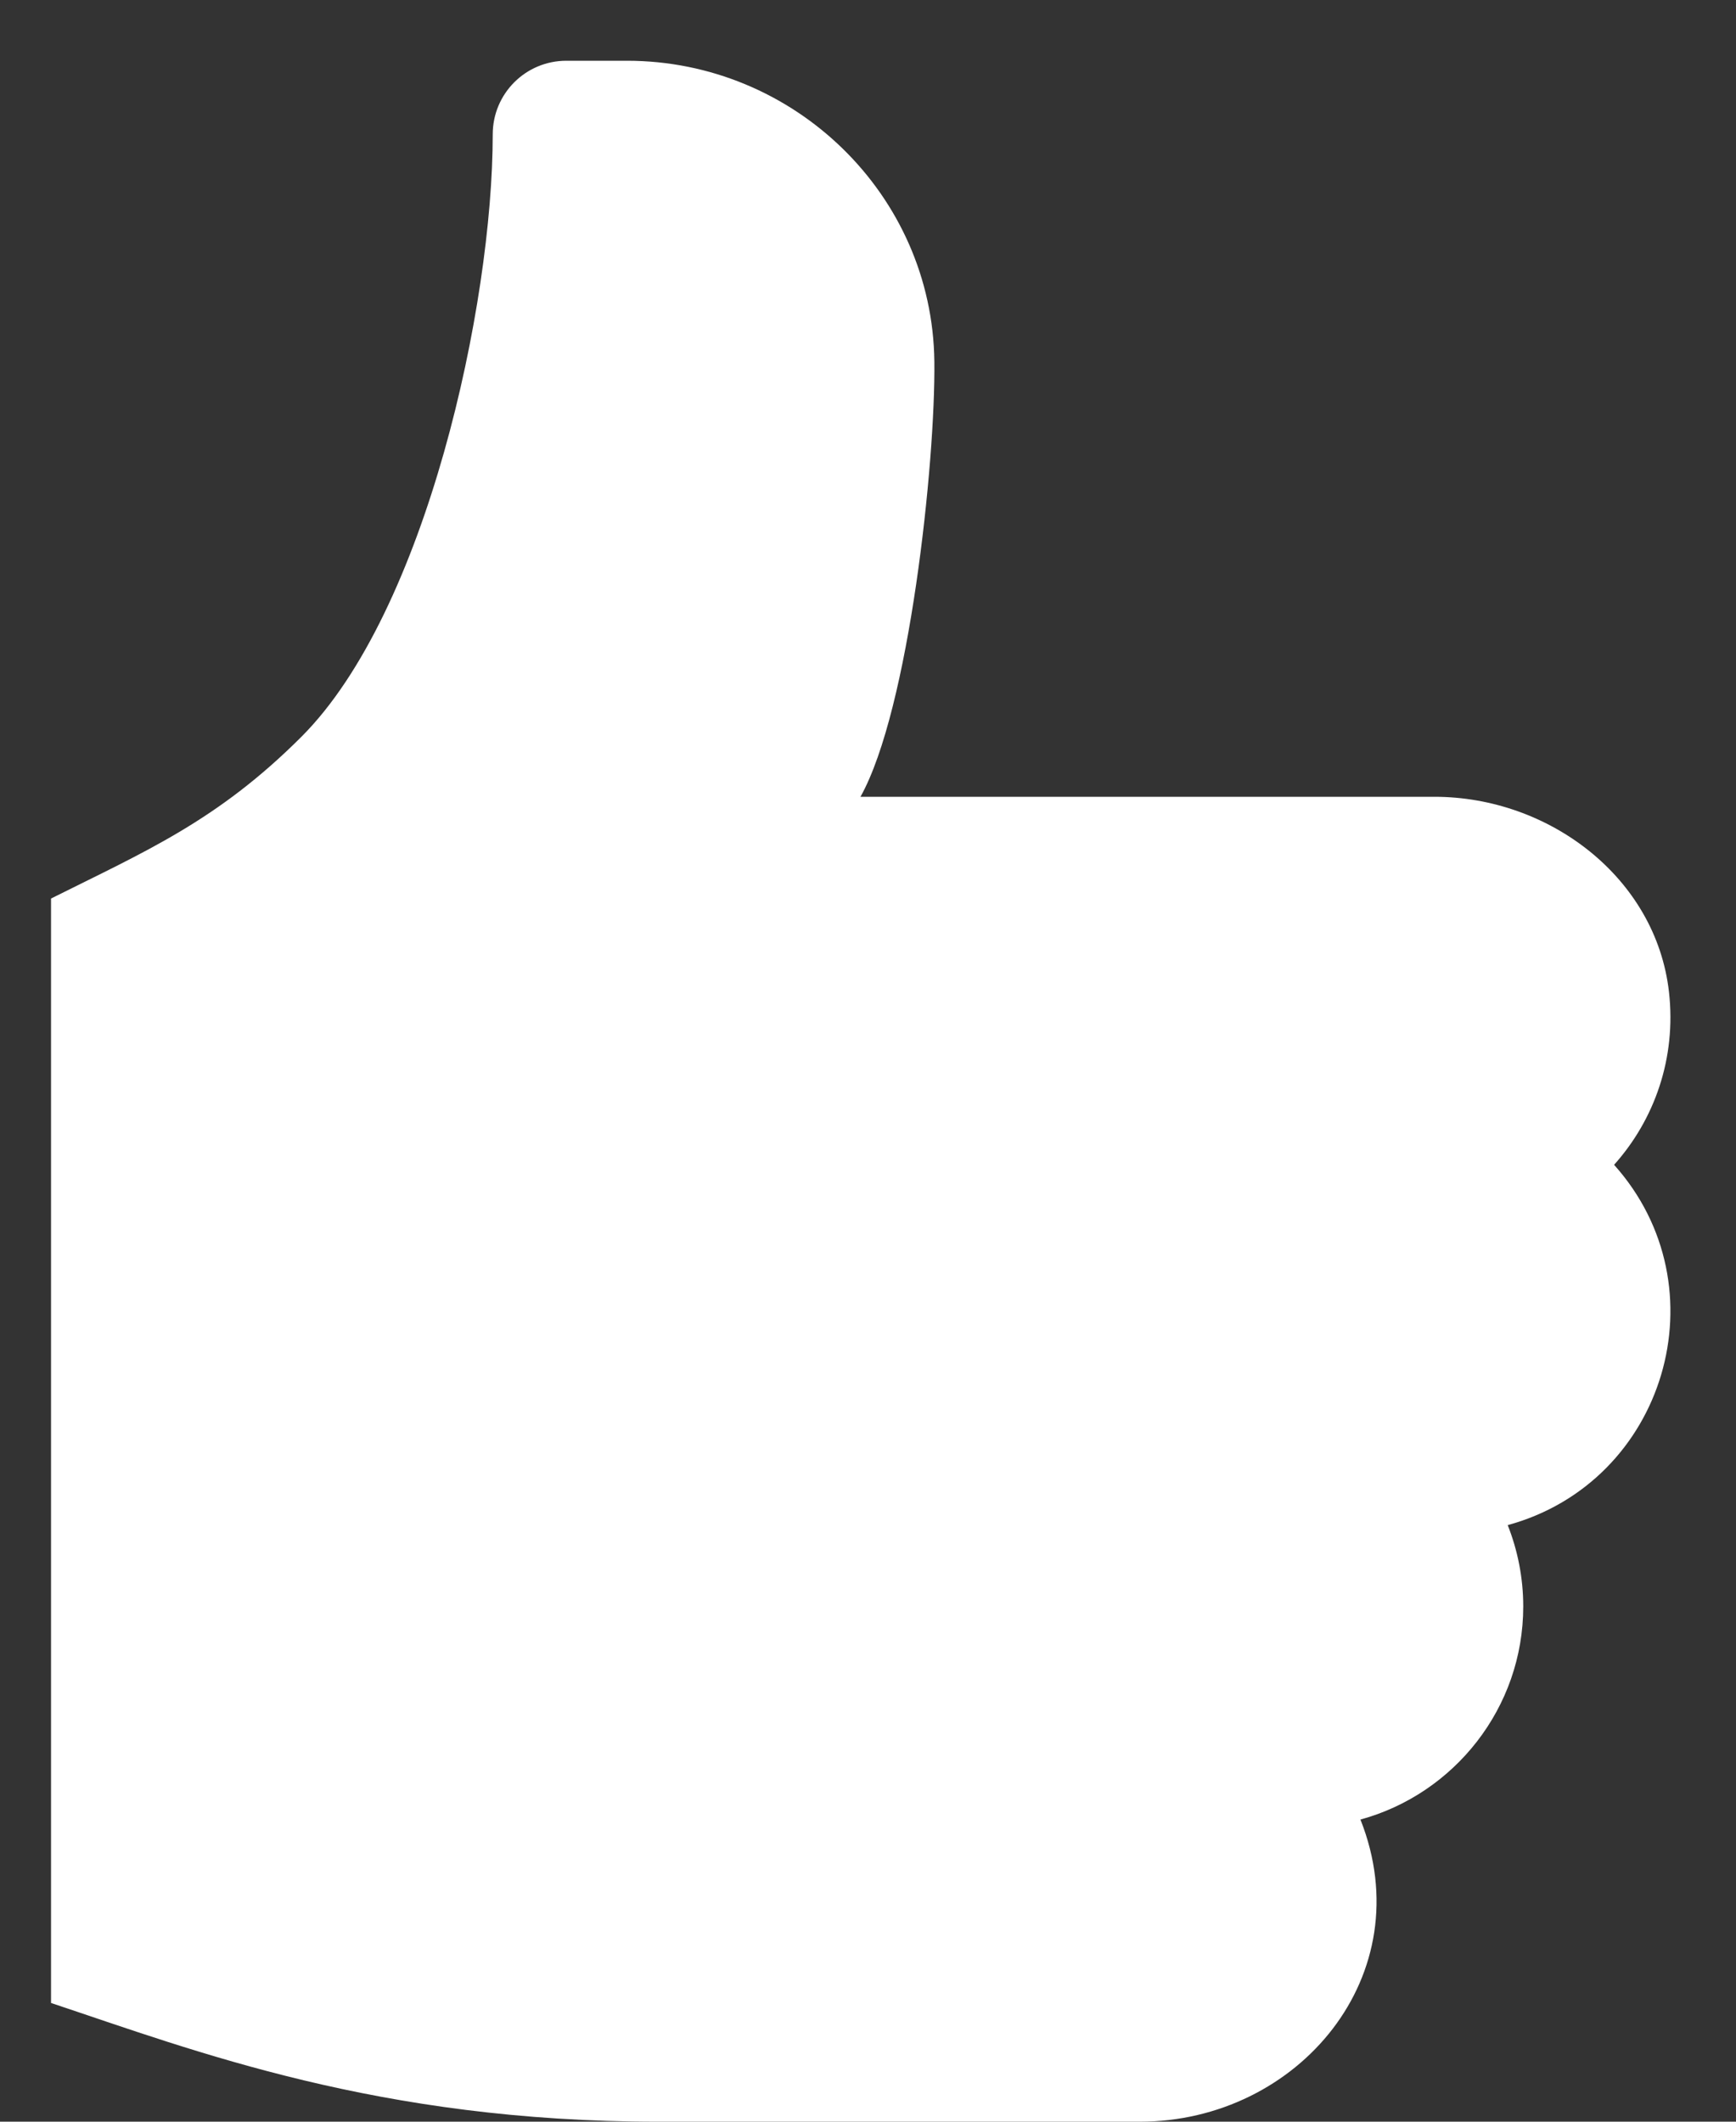 <svg width="18" height="22" viewBox="0 0 18 22" fill="none" xmlns="http://www.w3.org/2000/svg">
<rect x="0" y="0" width="18" height="22" fill="#333333" stroke="none"/>
<path d="M17.305 10.285C17.17 9.101 16.064 8.262 14.873 8.262H8.922C9.428 7.357 9.7 4.796 9.688 3.749C9.668 2.018 8.233 0.63 6.502 0.63H5.872C5.45 0.63 5.109 0.971 5.109 1.393C5.109 3.158 4.421 6.344 3.125 7.64C2.253 8.512 1.507 8.828 0.529 9.317V20.769C2.026 21.268 3.927 22 6.825 22H11.817C13.463 22 14.744 20.477 14.106 18.867C15.077 18.602 15.794 17.711 15.794 16.657C15.794 16.36 15.736 16.075 15.633 15.814C17.269 15.368 17.872 13.347 16.736 12.078C17.153 11.612 17.383 10.974 17.305 10.285Z" fill="white"/>
</svg>
